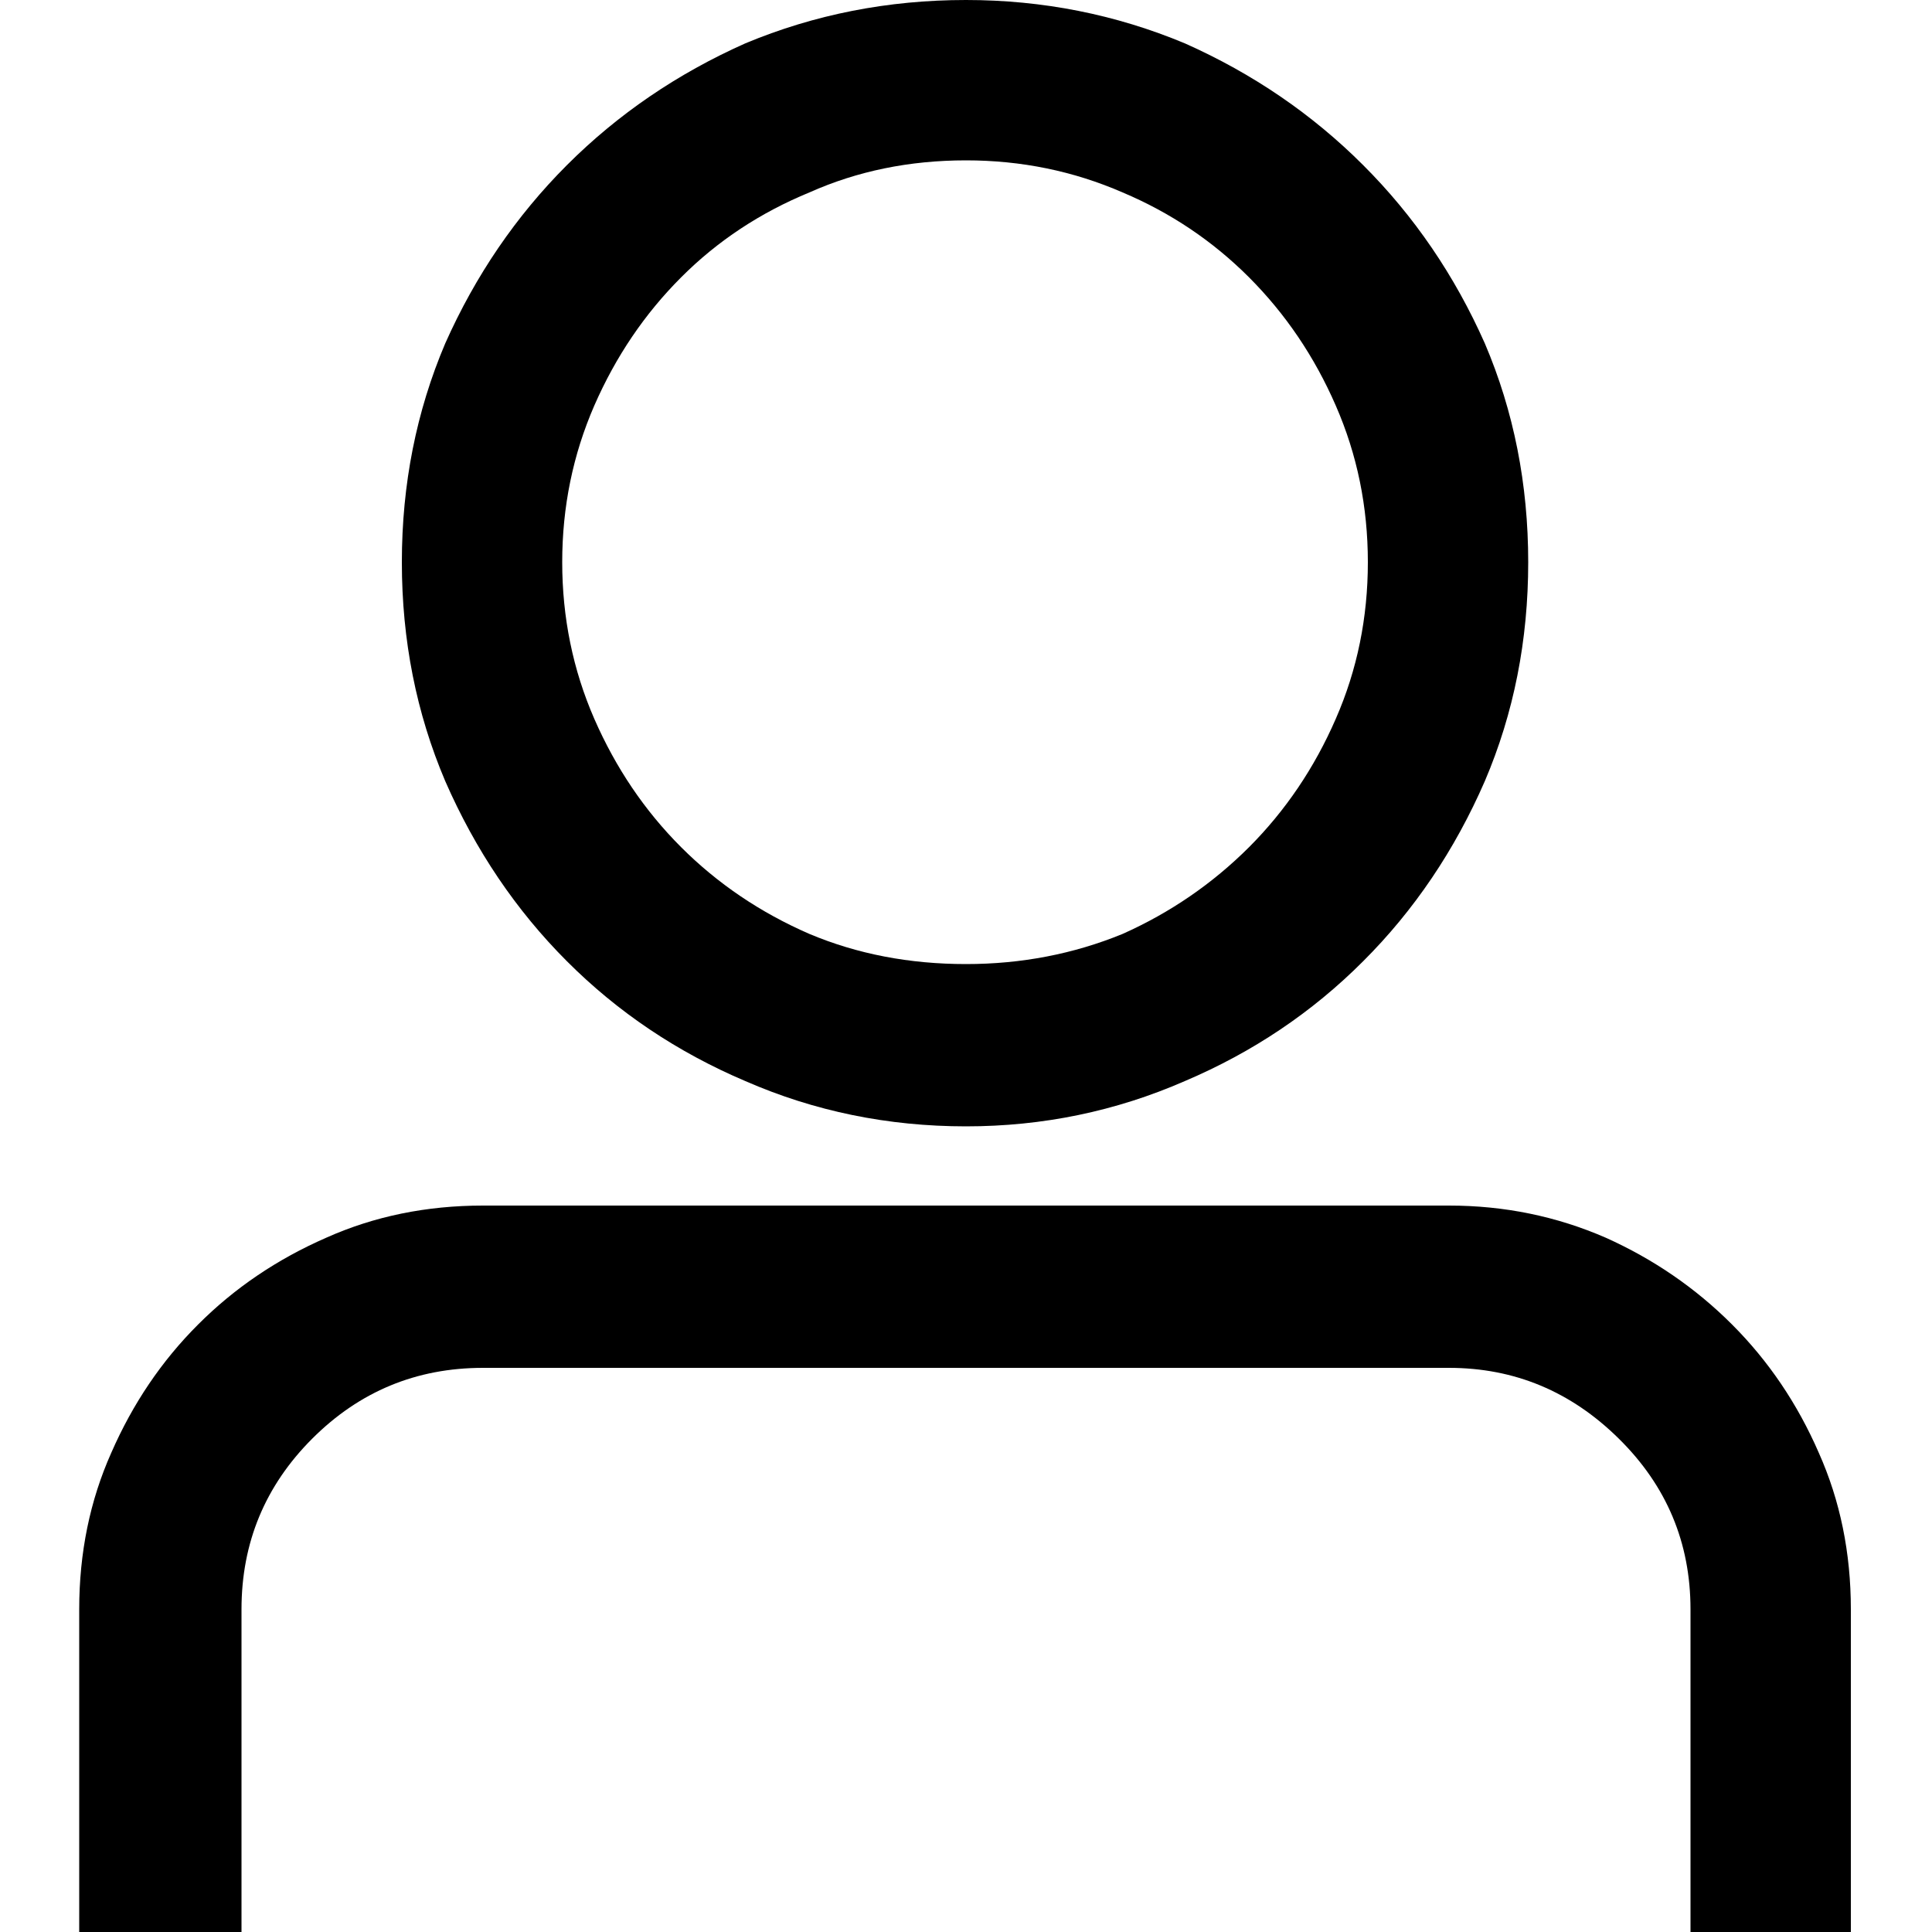 <svg width="20" height="20" viewBox="0 0 20 20" xmlns="http://www.w3.org/2000/svg">
<path d="M10 11.66C10.794 11.66 11.55 11.504 12.266 11.191C12.969 10.892 13.584 10.479 14.111 9.951C14.639 9.424 15.059 8.802 15.371 8.086C15.671 7.383 15.82 6.628 15.82 5.82C15.82 5.013 15.671 4.258 15.371 3.555C15.059 2.852 14.639 2.236 14.111 1.709C13.584 1.182 12.969 0.762 12.266 0.449C11.55 0.15 10.794 0 10 0C9.193 0 8.431 0.15 7.715 0.449C7.012 0.762 6.396 1.182 5.869 1.709C5.342 2.236 4.922 2.852 4.609 3.555C4.31 4.258 4.16 5.013 4.16 5.82C4.16 6.628 4.31 7.383 4.609 8.086C4.922 8.802 5.342 9.424 5.869 9.951C6.396 10.479 7.012 10.892 7.715 11.191C8.431 11.504 9.193 11.66 10 11.66ZM10 1.66C10.573 1.66 11.113 1.771 11.621 1.992C12.116 2.201 12.552 2.493 12.93 2.871C13.307 3.249 13.607 3.691 13.828 4.199C14.05 4.707 14.16 5.247 14.16 5.82C14.16 6.393 14.05 6.934 13.828 7.441C13.607 7.949 13.307 8.392 12.93 8.77C12.552 9.147 12.116 9.447 11.621 9.668C11.113 9.876 10.573 9.98 10 9.98C9.414 9.98 8.874 9.876 8.379 9.668C7.871 9.447 7.428 9.147 7.051 8.77C6.673 8.392 6.374 7.949 6.152 7.441C5.931 6.934 5.82 6.393 5.82 5.82C5.82 5.247 5.931 4.707 6.152 4.199C6.374 3.691 6.673 3.249 7.051 2.871C7.428 2.493 7.871 2.201 8.379 1.992C8.874 1.771 9.414 1.66 10 1.66ZM5 12.48C4.414 12.48 3.874 12.591 3.379 12.812C2.871 13.034 2.428 13.333 2.051 13.711C1.673 14.088 1.374 14.531 1.152 15.039C0.931 15.534 0.82 16.074 0.82 16.66V20H2.5V16.66C2.5 15.97 2.744 15.381 3.232 14.893C3.721 14.404 4.31 14.16 5 14.16H15C15.677 14.16 16.263 14.404 16.758 14.893C17.253 15.381 17.5 15.97 17.5 16.66V20H19.16V16.66C19.16 16.074 19.049 15.534 18.828 15.039C18.607 14.531 18.307 14.088 17.93 13.711C17.552 13.333 17.116 13.034 16.621 12.812C16.113 12.591 15.573 12.48 15 12.48H5Z" />
</svg>
